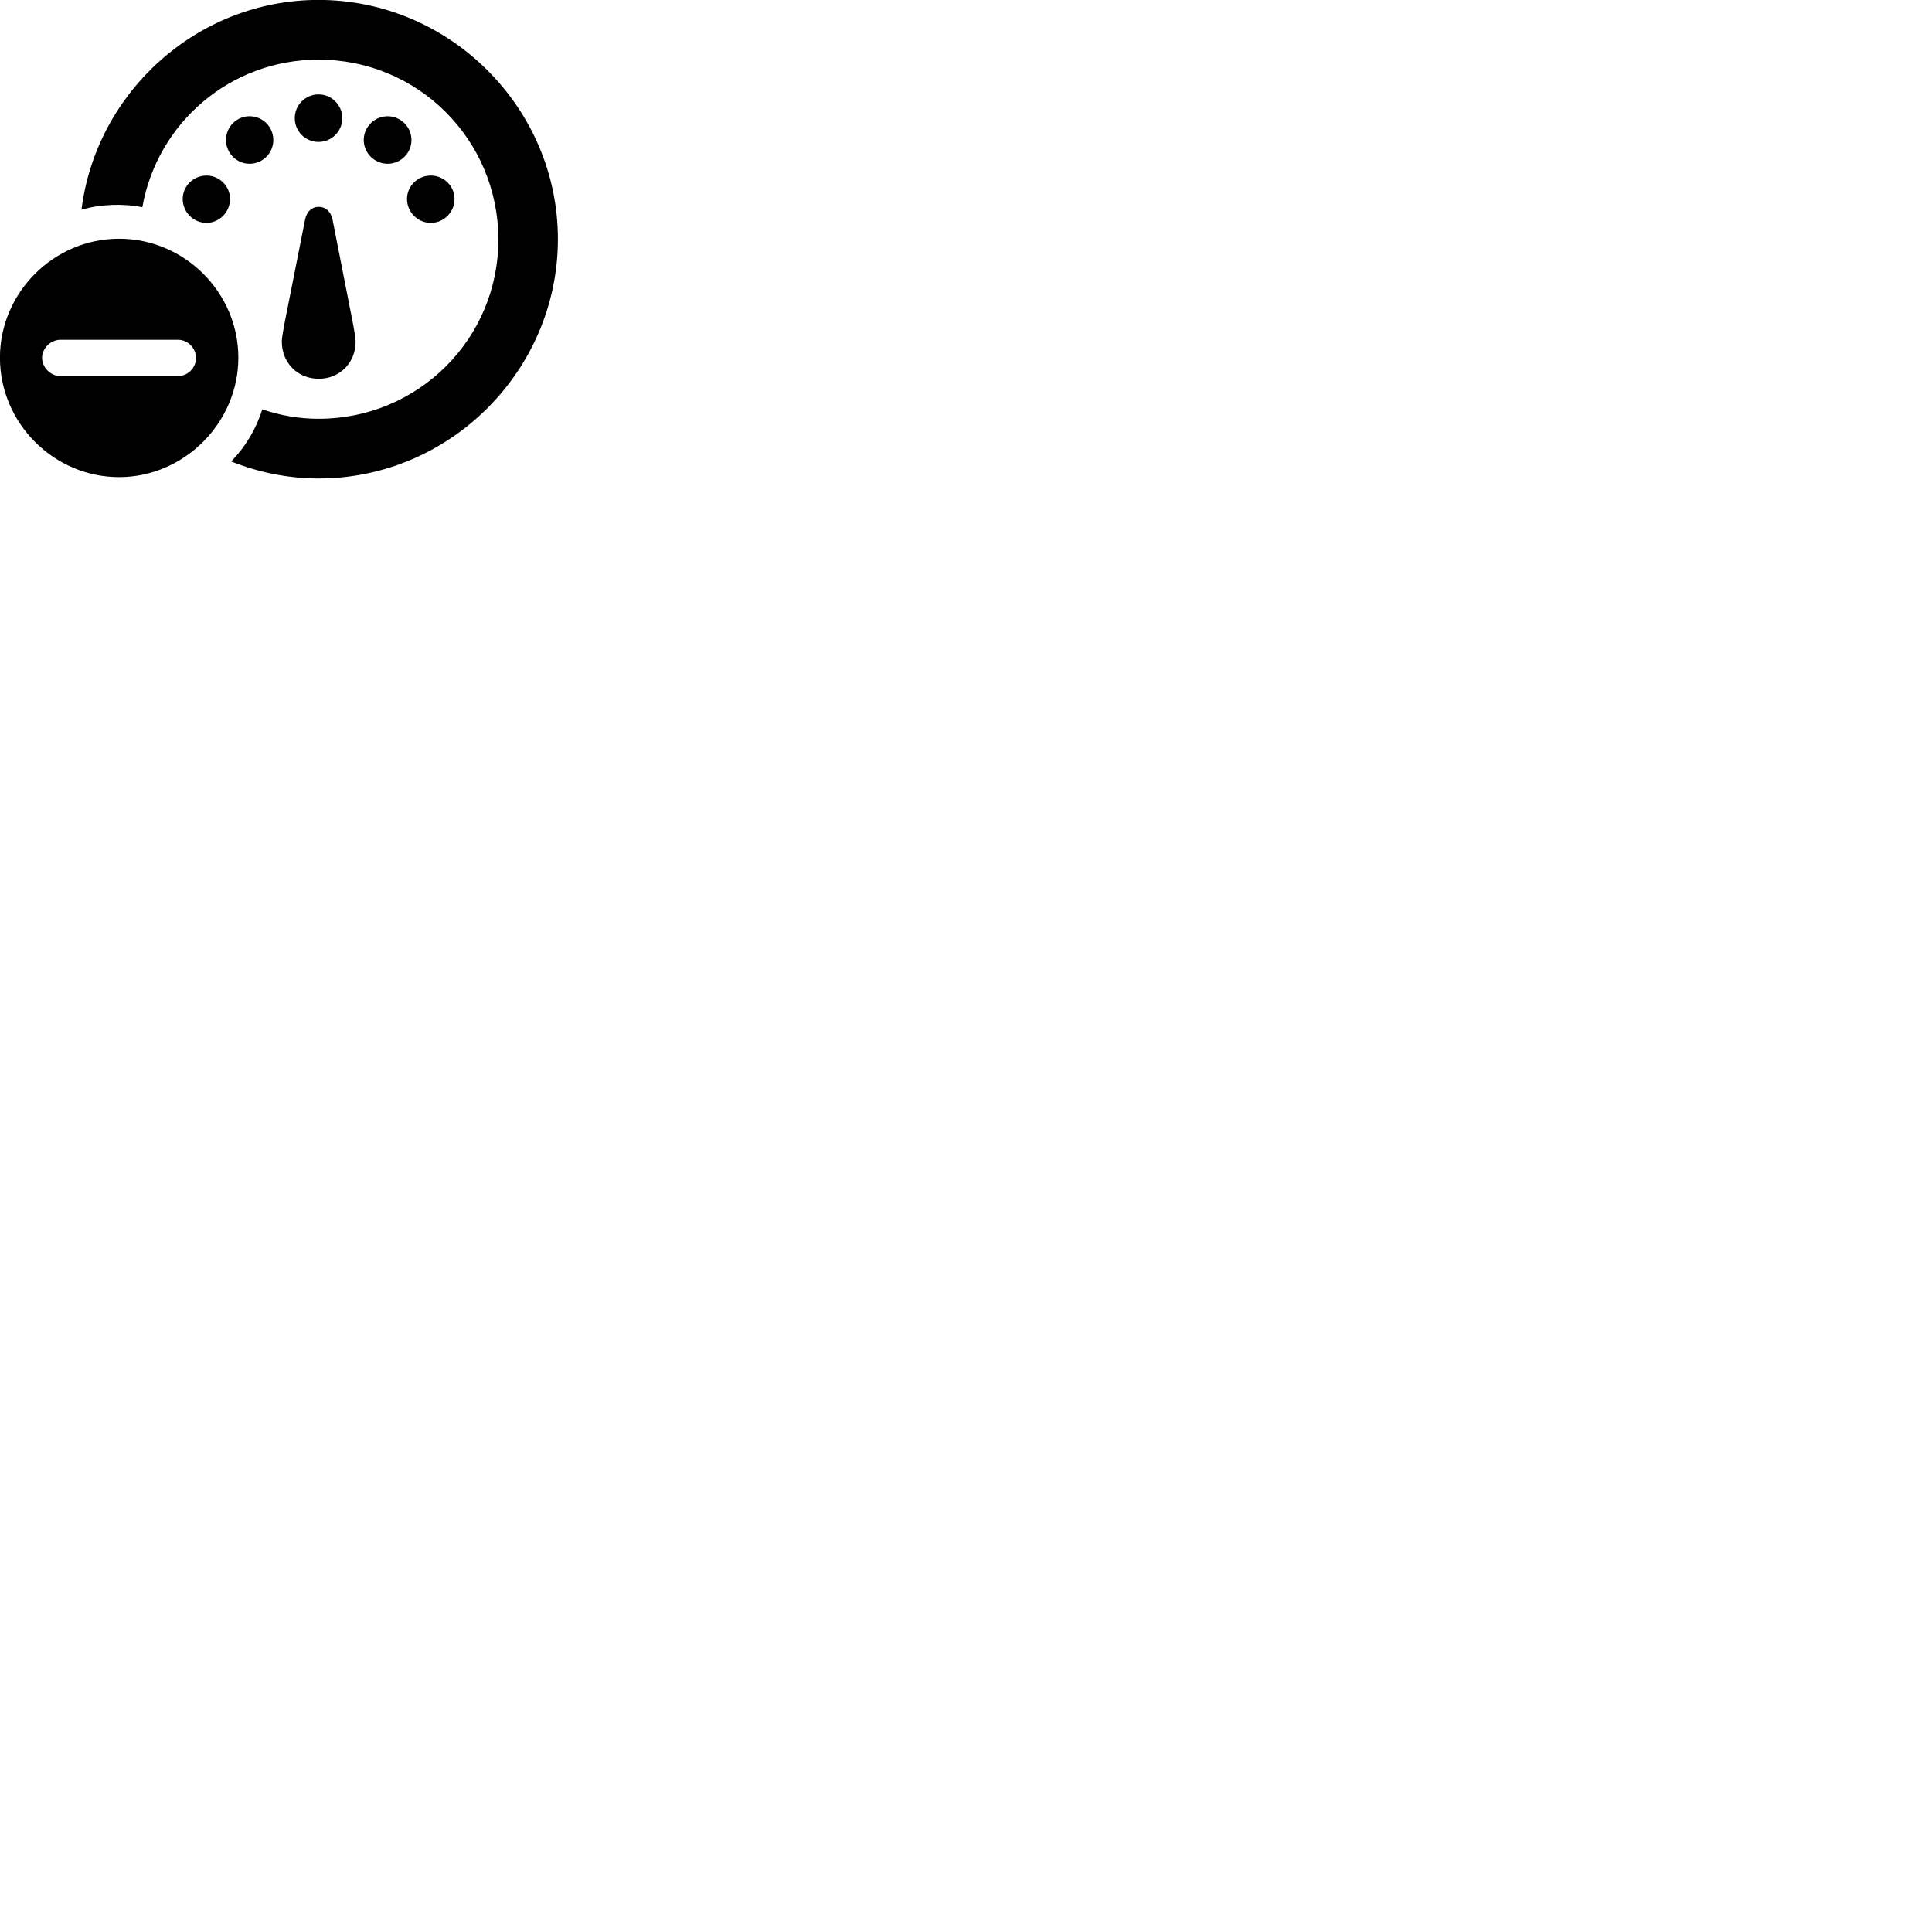 
        <svg xmlns="http://www.w3.org/2000/svg" viewBox="0 0 100 100">
            <path d="M16.497 24.766C23.287 24.766 28.877 19.176 28.877 12.376C28.877 5.586 23.287 -0.004 16.487 -0.004C10.217 -0.004 4.977 4.766 4.217 10.856C5.177 10.566 6.397 10.526 7.367 10.726C8.137 6.366 11.917 3.086 16.487 3.086C21.647 3.086 25.777 7.226 25.797 12.376C25.807 17.536 21.647 21.676 16.497 21.676C15.477 21.676 14.497 21.506 13.577 21.186C13.257 22.206 12.707 23.126 11.967 23.886C13.367 24.446 14.897 24.766 16.497 24.766ZM16.487 7.346C17.167 7.346 17.717 6.796 17.717 6.116C17.717 5.436 17.167 4.886 16.487 4.886C15.807 4.886 15.257 5.436 15.257 6.116C15.257 6.796 15.807 7.346 16.487 7.346ZM12.917 8.476C13.597 8.476 14.147 7.926 14.147 7.246C14.147 6.566 13.597 6.016 12.917 6.016C12.247 6.016 11.697 6.566 11.697 7.246C11.697 7.926 12.247 8.476 12.917 8.476ZM20.067 8.476C20.737 8.476 21.297 7.926 21.297 7.246C21.297 6.566 20.737 6.016 20.067 6.016C19.387 6.016 18.827 6.566 18.827 7.246C18.827 7.926 19.387 8.476 20.067 8.476ZM10.687 11.536C11.357 11.536 11.907 10.976 11.907 10.296C11.907 9.636 11.357 9.086 10.687 9.086C10.007 9.086 9.457 9.636 9.457 10.296C9.457 10.976 10.007 11.536 10.687 11.536ZM22.297 11.536C22.977 11.536 23.527 10.976 23.527 10.296C23.527 9.636 22.977 9.086 22.297 9.086C21.617 9.086 21.067 9.636 21.067 10.296C21.067 10.976 21.617 11.536 22.297 11.536ZM16.497 19.606C17.587 19.606 18.407 18.776 18.407 17.686C18.407 17.506 18.347 17.156 18.277 16.786L17.207 11.336C17.107 10.926 16.837 10.706 16.497 10.706C16.157 10.706 15.887 10.926 15.797 11.336L14.717 16.786C14.647 17.156 14.587 17.506 14.587 17.686C14.587 18.776 15.407 19.606 16.497 19.606ZM6.167 24.696C9.527 24.696 12.337 21.886 12.337 18.516C12.337 15.136 9.547 12.356 6.167 12.356C2.787 12.356 -0.003 15.136 -0.003 18.516C-0.003 21.906 2.787 24.696 6.167 24.696ZM3.127 19.466C2.627 19.466 2.187 19.036 2.177 18.526C2.177 18.026 2.627 17.586 3.127 17.586H9.207C9.727 17.586 10.147 18.026 10.147 18.526C10.147 19.036 9.727 19.466 9.207 19.466Z" />
        </svg>
    